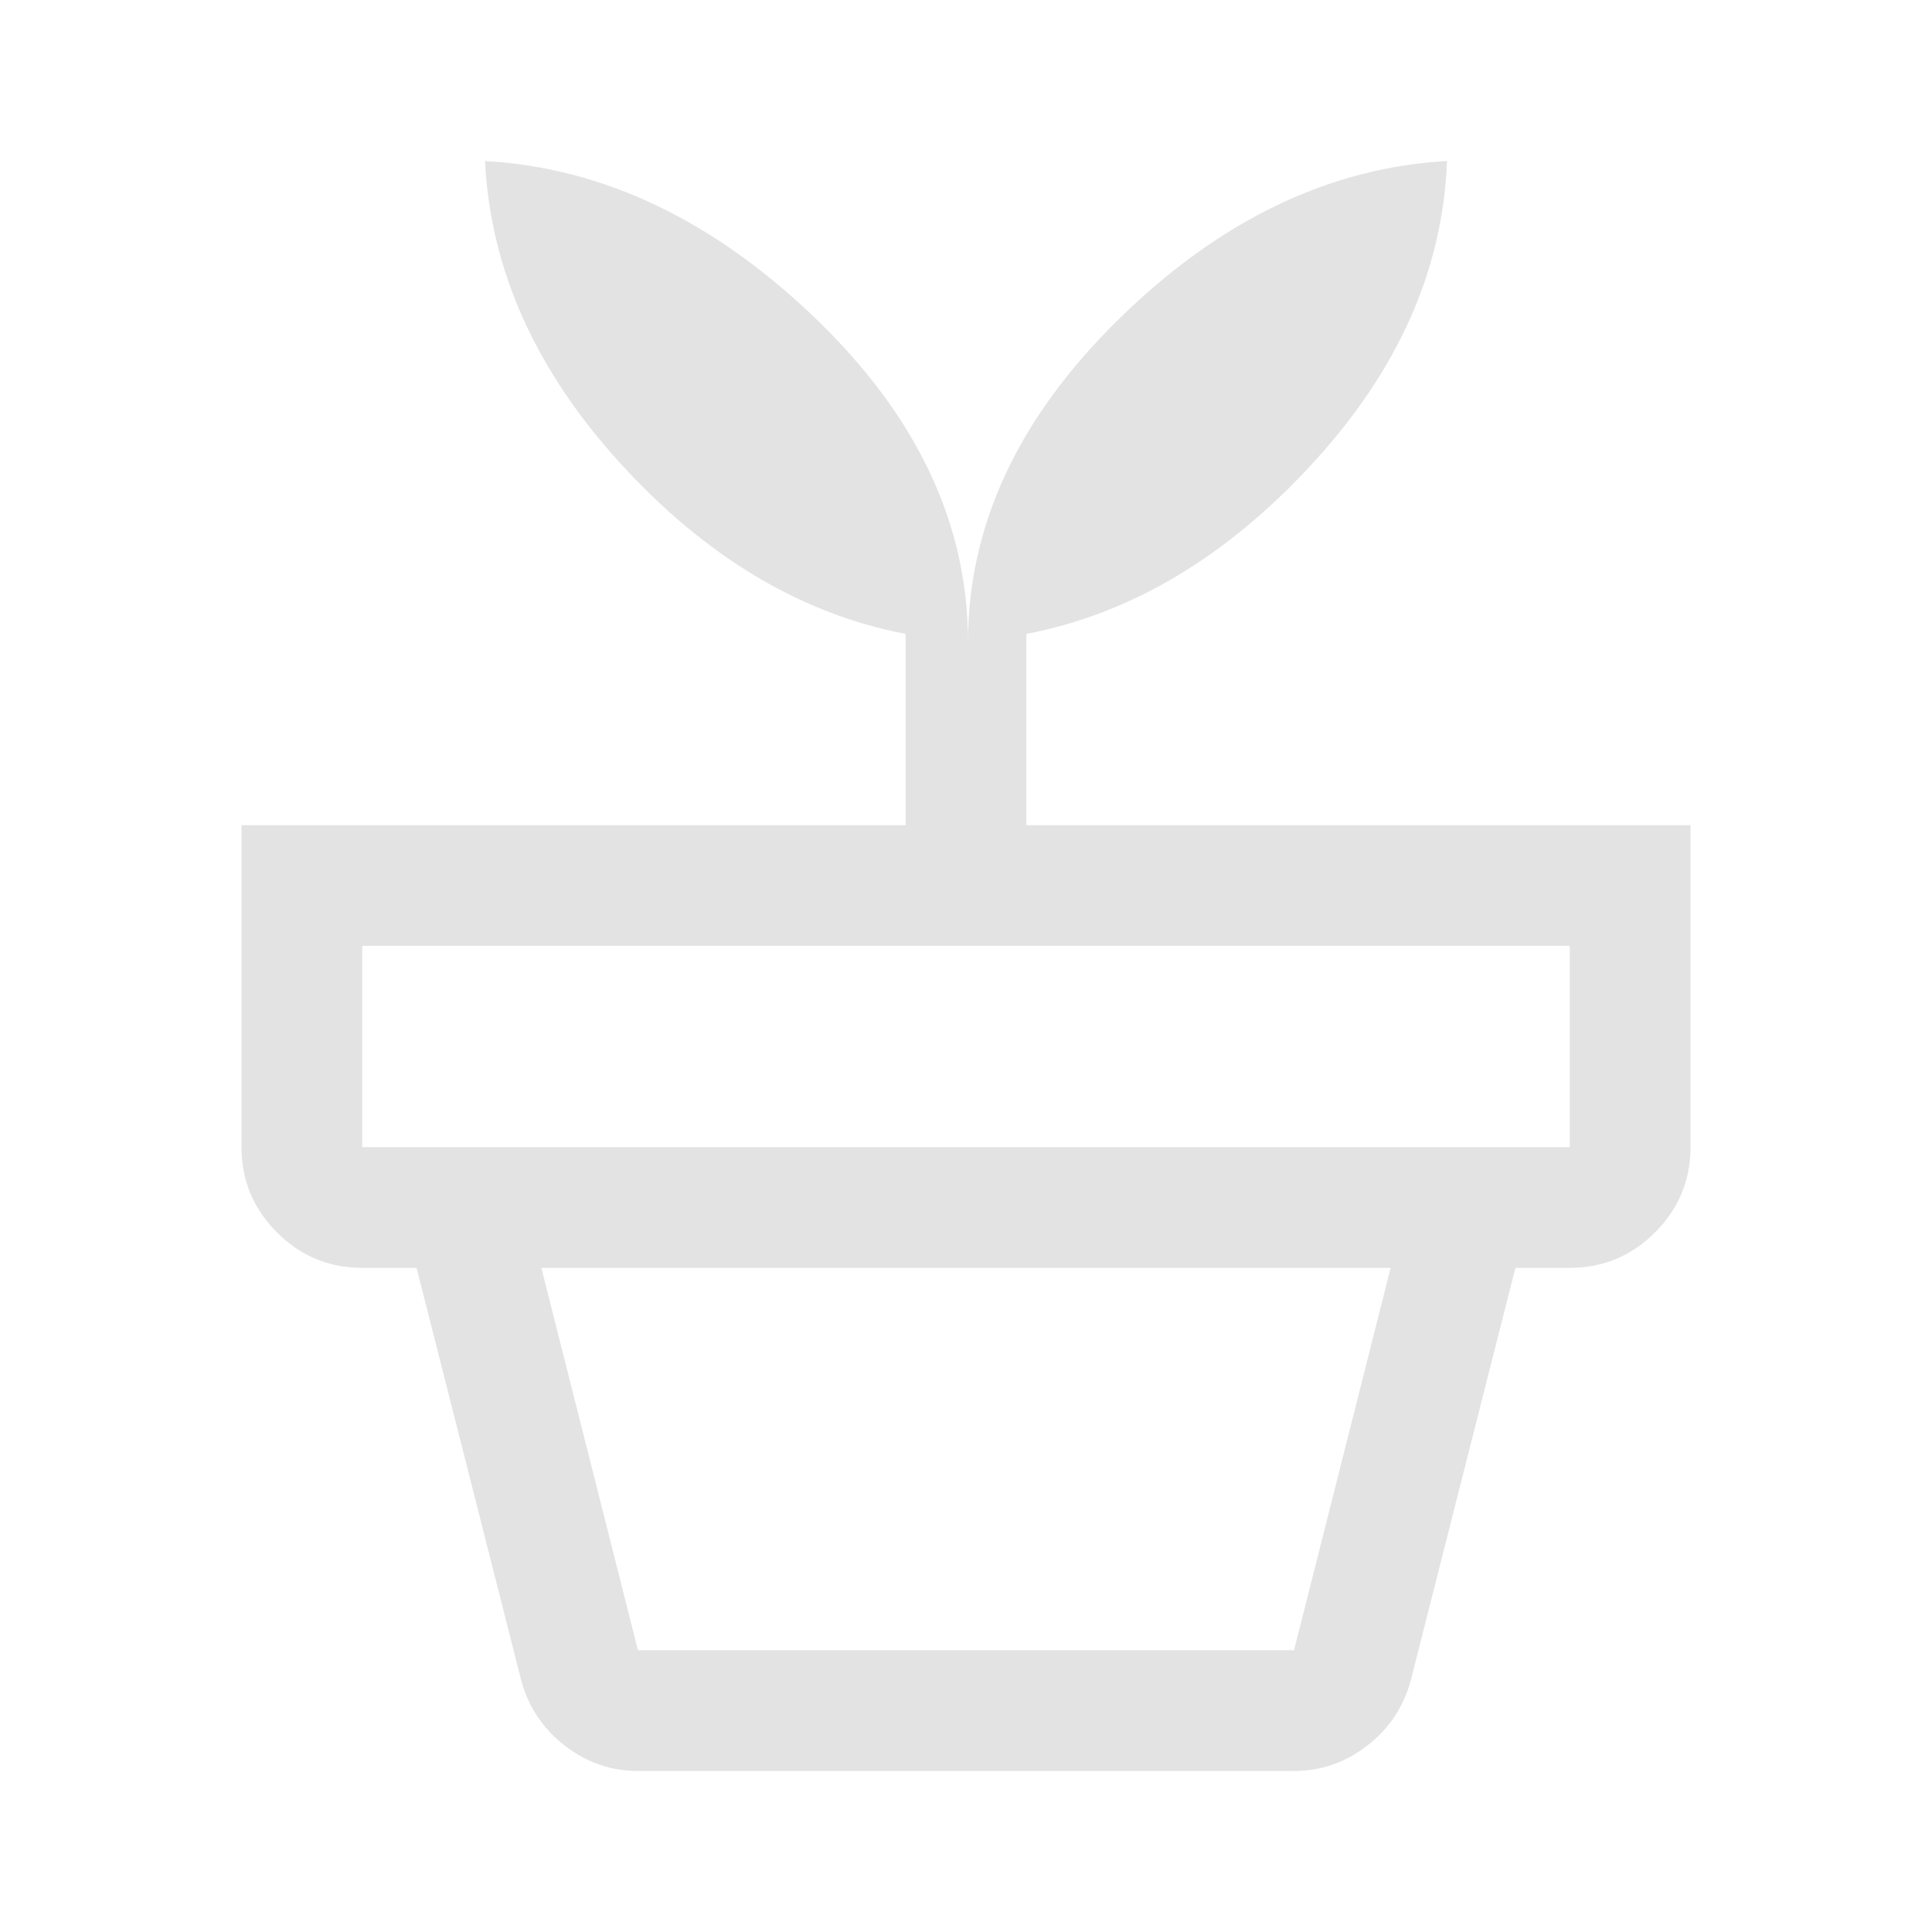 <svg xmlns="http://www.w3.org/2000/svg" height="48px" viewBox="0 -960 960 960" width="48px" fill="#e3e3e3"><path d="M317-140h326l48-190H269l48 190Zm0 60q-20 0-36.29-12.54Q264.43-105.08 259-125l-52-205h546l-52 205q-5.43 19.92-21.71 32.46Q663-80 643-80H317ZM180-390h600v-100H180v100Zm301-251q0-87 75-160.5T719-880q-3 81-67 150.5T510-645v95h330v160q0 24.75-17.62 42.37Q804.75-330 780-330H180q-24.75 0-42.37-17.63Q120-365.25 120-390v-160h330v-95q-78-15-141.5-84.5T241-880q88 5 164 78t76 161Z"/></svg>
